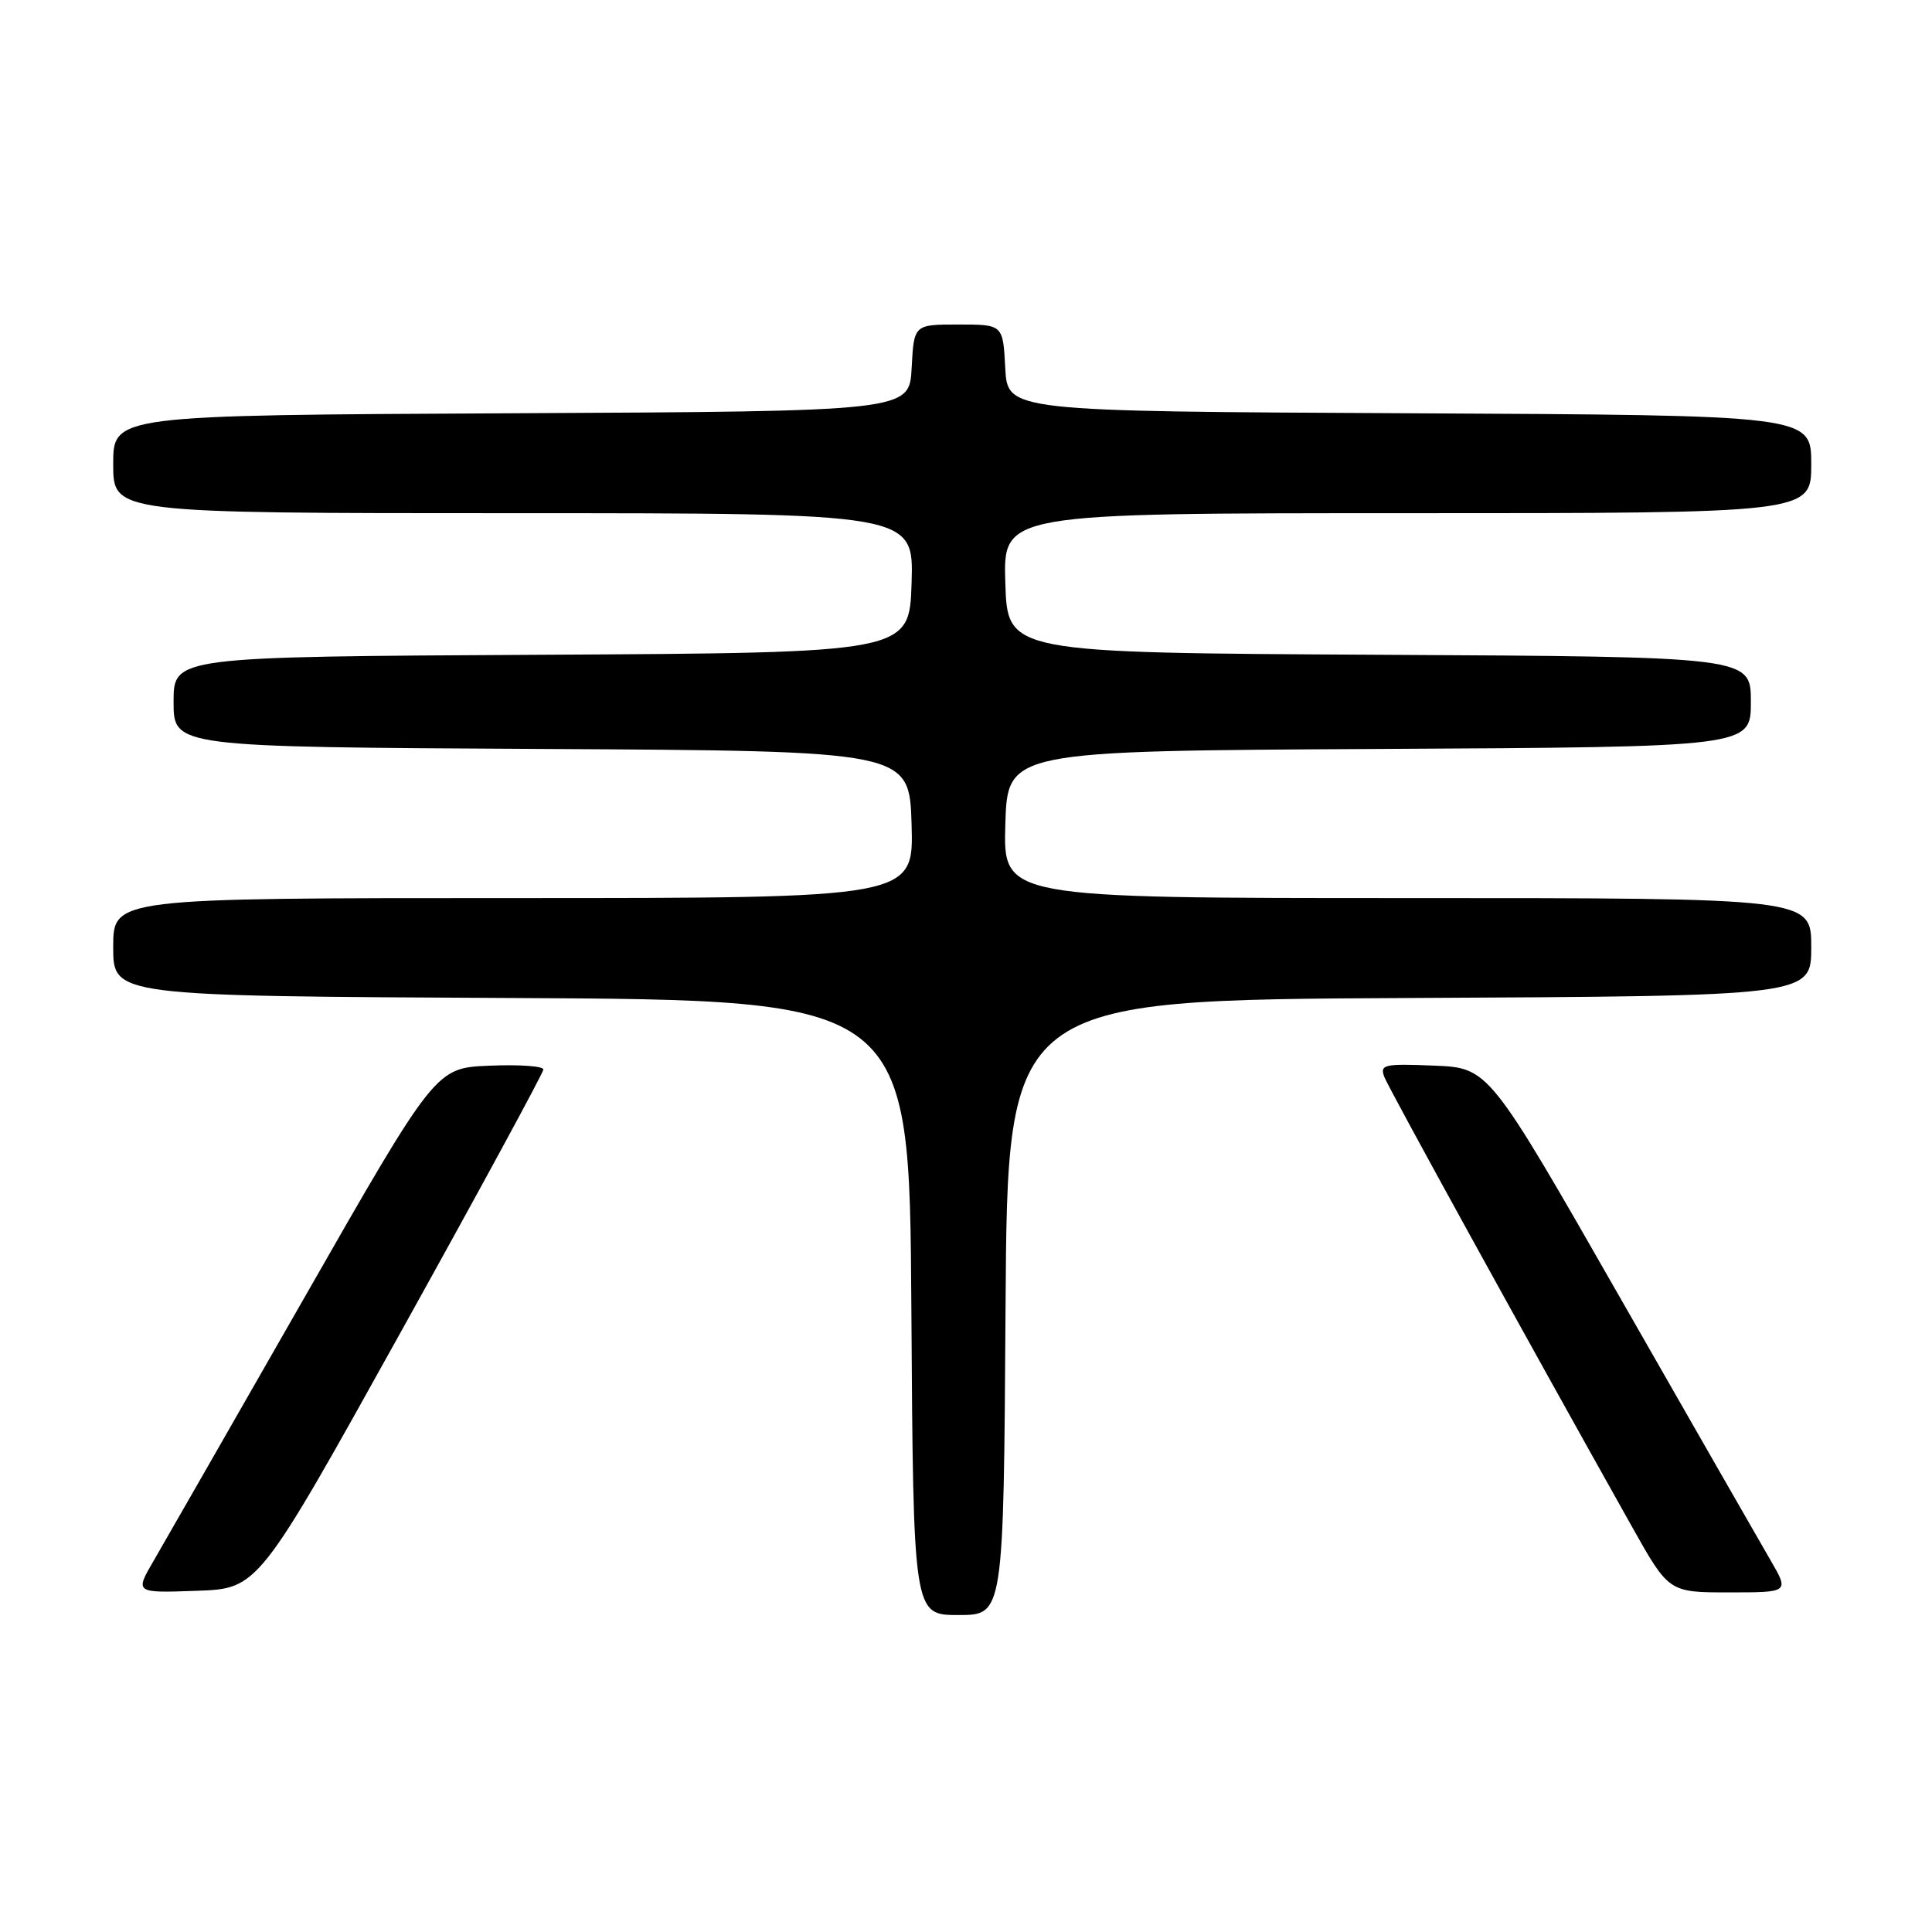 <?xml version="1.0" encoding="UTF-8" standalone="no"?>
<!DOCTYPE svg PUBLIC "-//W3C//DTD SVG 1.1//EN" "http://www.w3.org/Graphics/SVG/1.1/DTD/svg11.dtd" >
<svg xmlns="http://www.w3.org/2000/svg" xmlns:xlink="http://www.w3.org/1999/xlink" version="1.1" viewBox="0 0 256 256">
 <g >
 <path fill="currentColor"
d=" M 133.24 173.25 C 133.50 132.50 133.50 132.50 186.75 132.24 C 240.00 131.98 240.00 131.98 240.00 125.49 C 240.00 119.00 240.00 119.00 186.46 119.00 C 132.93 119.00 132.93 119.00 133.21 109.25 C 133.50 99.50 133.50 99.50 182.75 99.24 C 232.00 98.98 232.00 98.98 232.00 93.00 C 232.00 87.02 232.00 87.02 182.75 86.76 C 133.50 86.50 133.50 86.50 133.21 77.25 C 132.92 68.00 132.92 68.00 186.46 68.00 C 240.00 68.00 240.00 68.00 240.00 61.51 C 240.00 55.02 240.00 55.02 186.75 54.76 C 133.50 54.50 133.50 54.50 133.20 48.75 C 132.90 43.00 132.90 43.00 127.00 43.00 C 121.10 43.00 121.10 43.00 120.80 48.75 C 120.50 54.50 120.50 54.50 67.75 54.76 C 15.00 55.02 15.00 55.02 15.00 61.51 C 15.00 68.00 15.00 68.00 68.04 68.00 C 121.08 68.00 121.08 68.00 120.79 77.25 C 120.50 86.50 120.50 86.50 71.75 86.76 C 23.00 87.02 23.00 87.02 23.00 93.00 C 23.00 98.98 23.00 98.98 71.75 99.24 C 120.50 99.50 120.50 99.50 120.79 109.25 C 121.07 119.00 121.07 119.00 68.04 119.00 C 15.00 119.00 15.00 119.00 15.00 125.49 C 15.00 131.98 15.00 131.98 67.75 132.24 C 120.50 132.50 120.50 132.50 120.76 173.25 C 121.02 214.00 121.02 214.00 127.00 214.00 C 132.98 214.00 132.98 214.00 133.24 173.25 Z  M 53.11 176.50 C 63.50 157.80 72.00 142.14 72.00 141.71 C 72.00 141.27 68.79 141.04 64.86 141.21 C 57.73 141.50 57.73 141.50 40.30 172.00 C 30.71 188.78 21.74 204.43 20.37 206.79 C 17.87 211.08 17.87 211.08 26.05 210.79 C 34.22 210.50 34.22 210.50 53.11 176.50 Z  M 234.61 206.75 C 233.25 204.41 224.29 188.78 214.70 172.00 C 197.27 141.50 197.27 141.50 190.01 141.20 C 183.38 140.93 182.81 141.06 183.43 142.70 C 184.04 144.28 202.16 177.20 216.22 202.25 C 221.13 211.00 221.13 211.00 229.11 211.00 C 237.08 211.00 237.08 211.00 234.61 206.75 Z "/>
</g>
</svg>